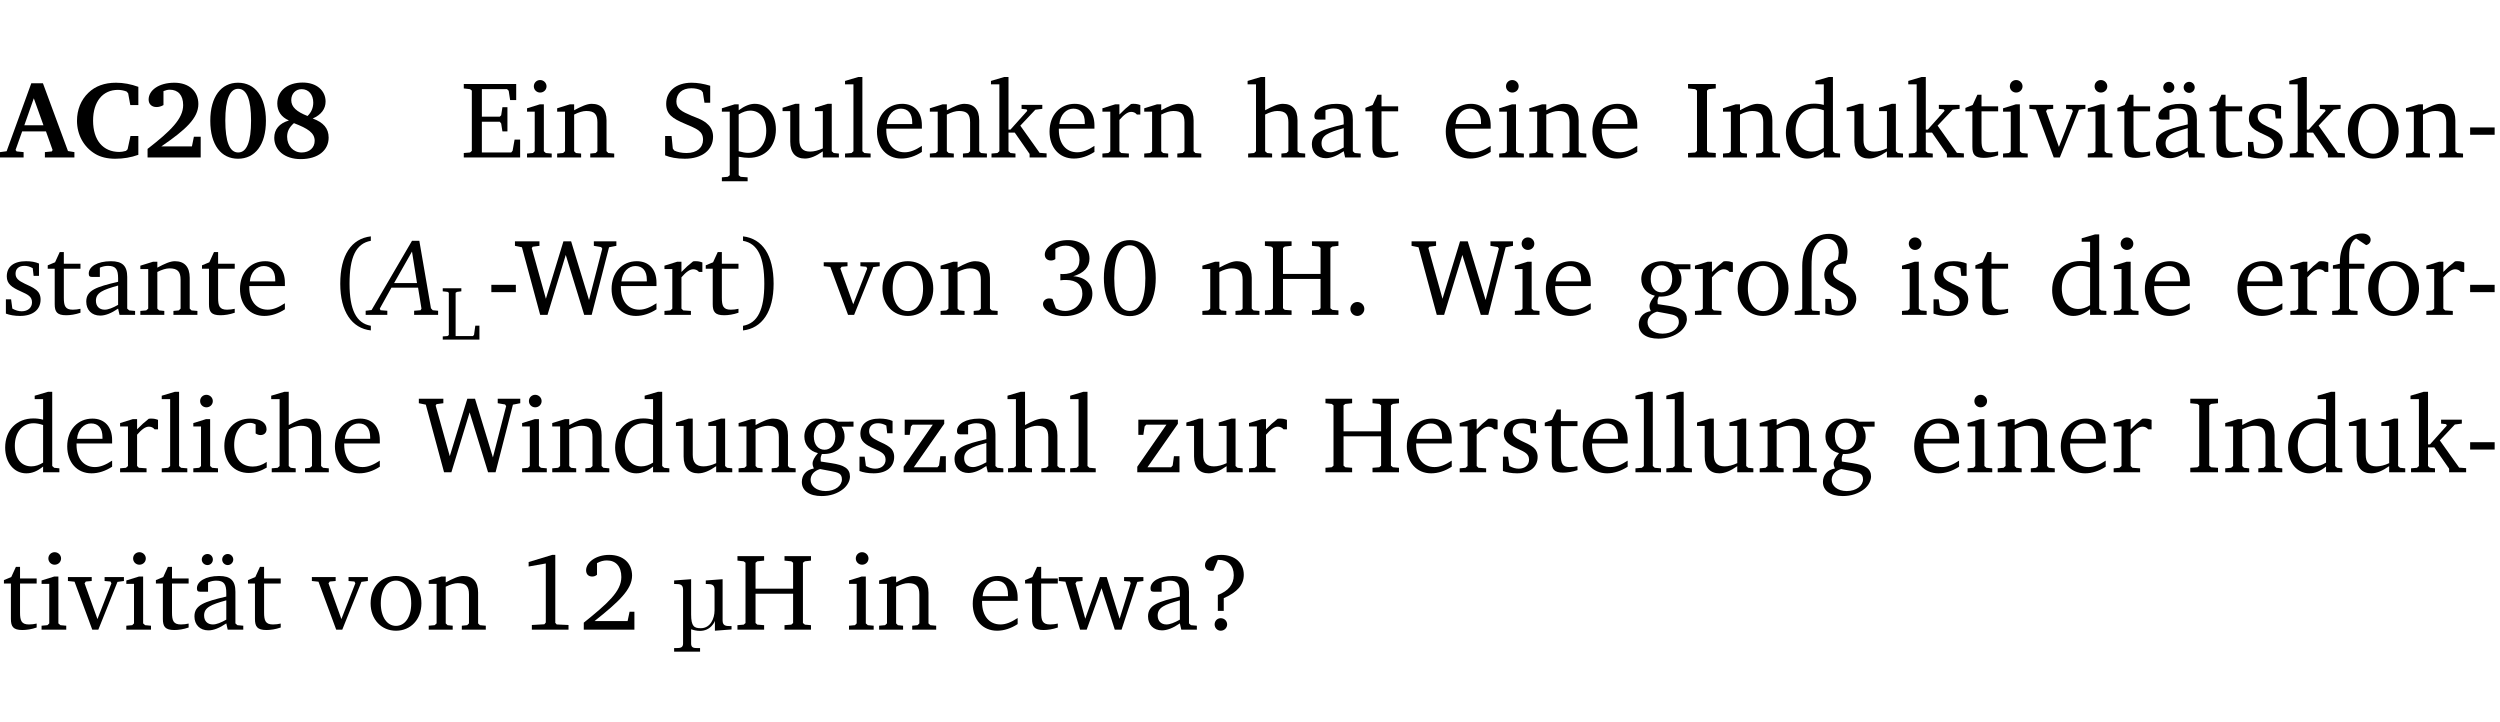 <?xml version="1.0" encoding="UTF-8" standalone="no"?>
<svg
   width="218.384pt"
   height="63.08pt"
   viewBox="0 0 218.384 63.08"
   version="1.2"
   id="svg530"
   sodipodi:docname="350af52c971d.pdf"
   xmlns:inkscape="http://www.inkscape.org/namespaces/inkscape"
   xmlns:sodipodi="http://sodipodi.sourceforge.net/DTD/sodipodi-0.dtd"
   xmlns:xlink="http://www.w3.org/1999/xlink"
   xmlns="http://www.w3.org/2000/svg"
   xmlns:svg="http://www.w3.org/2000/svg">
  <sodipodi:namedview
     id="namedview532"
     pagecolor="#ffffff"
     bordercolor="#000000"
     borderopacity="0.25"
     inkscape:showpageshadow="2"
     inkscape:pageopacity="0.0"
     inkscape:pagecheckerboard="0"
     inkscape:deskcolor="#d1d1d1"
     inkscape:document-units="pt" />
  <defs
     id="defs151">
    <g
       id="g149">
      <symbol
         overflow="visible"
         id="glyph0-0">
        <path
           style="stroke:none"
           d=""
           id="path2" />
      </symbol>
      <symbol
         overflow="visible"
         id="glyph0-1">
        <path
           style="stroke:none"
           d="m 2.625,-6.484 -2.156,5.938 -0.578,0.078 V 0 h 2.062 V -0.469 L 1.344,-0.531 1.25,-0.656 1.828,-2.281 H 3.906 l 0.578,1.625 -0.062,0.125 -0.609,0.062 V 0 h 2.578 v -0.469 l -0.562,-0.094 -2.188,-5.922 z m 0.219,1.312 L 3.688,-2.812 H 2.016 Z m 0,0"
           id="path5" />
      </symbol>
      <symbol
         overflow="visible"
         id="glyph0-2">
        <path
           style="stroke:none"
           d="M 5.75,-0.234 V -1.875 H 5.062 l -0.25,1.156 -0.141,0.141 c -0.219,0.062 -0.422,0.094 -0.578,0.094 -1.422,0 -2.297,-1.016 -2.297,-2.734 0,-1.688 0.859,-2.688 2.172,-2.688 0.25,0 0.5,0.047 0.75,0.141 l 0.141,0.156 0.188,1.031 H 5.75 v -1.594 C 5.109,-6.406 4.453,-6.531 3.797,-6.531 c -1,0 -1.812,0.297 -2.406,0.875 -0.656,0.625 -1,1.484 -1,2.453 0,1.219 0.594,2.297 1.594,2.891 0.469,0.281 1.062,0.422 1.75,0.422 C 4.438,0.109 5.109,0 5.75,-0.234 Z m 0,0"
           id="path8" />
      </symbol>
      <symbol
         overflow="visible"
         id="glyph0-3">
        <path
           style="stroke:none"
           d="m 1.656,-0.969 c 2.125,-1.453 3.234,-2.469 3.234,-3.703 0,-1.109 -0.812,-1.859 -2.094,-1.859 -1.375,0 -2.25,0.672 -2.25,1.469 0,0.391 0.266,0.656 0.688,0.656 0.188,0 0.391,-0.047 0.609,-0.172 v -1.219 c 0.188,-0.078 0.375,-0.125 0.547,-0.125 0.734,0 1.172,0.484 1.172,1.344 0,1.188 -1.078,2.25 -3.109,3.828 V 0 H 5.094 V -1.812 H 4.5 l -0.172,0.844 z m 0,0"
           id="path11" />
      </symbol>
      <symbol
         overflow="visible"
         id="glyph0-4">
        <path
           style="stroke:none"
           d="m 2.797,-6.531 c -1.469,0 -2.422,1.219 -2.422,3.328 0,2.109 0.953,3.312 2.422,3.312 1.484,0 2.438,-1.203 2.438,-3.312 0,-2.109 -0.953,-3.328 -2.438,-3.328 z M 2.812,-6 c 0.75,0 1.125,0.938 1.125,2.781 0,1.859 -0.375,2.781 -1.125,2.781 -0.75,0 -1.125,-0.938 -1.125,-2.797 C 1.688,-5.078 2.078,-6 2.812,-6 Z m 0,0"
           id="path14" />
      </symbol>
      <symbol
         overflow="visible"
         id="glyph0-5">
        <path
           style="stroke:none"
           d="M 3.312,-3.625 C 2.359,-4 1.891,-4.406 1.891,-5.016 c 0,-0.547 0.375,-0.953 0.906,-0.953 0.609,0 1.016,0.469 1.016,1.172 0,0.469 -0.172,0.859 -0.5,1.172 z m 0.453,0.219 c 0.75,-0.328 1.125,-0.844 1.125,-1.484 0,-0.938 -0.766,-1.656 -2,-1.656 -1.344,0 -2.219,0.734 -2.219,1.828 0,0.672 0.344,1.188 1.016,1.484 -0.844,0.25 -1.281,0.781 -1.281,1.516 0,1.062 0.891,1.859 2.312,1.859 1.531,0 2.438,-0.781 2.438,-1.875 0,-0.812 -0.453,-1.328 -1.391,-1.672 z M 2.125,-3 c 1.219,0.469 1.812,0.844 1.812,1.547 0,0.594 -0.453,1.016 -1.141,1.016 -0.719,0 -1.266,-0.578 -1.266,-1.375 0,-0.469 0.188,-0.828 0.594,-1.188 z m 0,0"
           id="path17" />
      </symbol>
      <symbol
         overflow="visible"
         id="glyph1-0">
        <path
           style="stroke:none"
           d=""
           id="path20" />
      </symbol>
      <symbol
         overflow="visible"
         id="glyph1-1">
        <path
           style="stroke:none"
           d="M 0.312,0 H 5.234 V -1.562 H 4.75 l -0.172,0.969 -0.125,0.156 h -2.562 V -3.125 h 1.562 l 0.125,0.156 0.109,0.688 H 4.125 V -4.391 H 3.688 l -0.109,0.703 -0.125,0.125 h -1.562 V -5.969 H 4.094 l 0.141,0.141 0.125,0.812 h 0.531 v -1.406 H 0.312 v 0.391 l 0.547,0.062 0.156,0.125 v 5.266 L 0.859,-0.438 0.312,-0.391 Z m 0,0"
           id="path23" />
      </symbol>
      <symbol
         overflow="visible"
         id="glyph1-2">
        <path
           style="stroke:none"
           d="m 1.469,-6.766 c -0.297,0 -0.547,0.234 -0.547,0.547 0,0.312 0.25,0.547 0.547,0.547 0.312,0 0.562,-0.234 0.562,-0.547 0,-0.297 -0.25,-0.547 -0.562,-0.547 z m -0.031,2.125 -1.109,0.344 V -4 H 1 v 3.453 L 0.844,-0.391 0.328,-0.344 V 0 h 2.156 V -0.344 L 1.969,-0.391 1.797,-0.547 v -4.094 z m 0,0"
           id="path26" />
      </symbol>
      <symbol
         overflow="visible"
         id="glyph1-3">
        <path
           style="stroke:none"
           d="M 0.281,0 H 2.375 V -0.344 L 1.922,-0.391 1.766,-0.547 V -3.75 c 0.406,-0.203 0.766,-0.312 1.062,-0.312 0.703,0 0.969,0.281 0.969,0.984 v 2.531 l -0.156,0.156 -0.469,0.047 V 0 h 2.094 V -0.344 L 4.75,-0.391 4.594,-0.547 v -2.688 c 0,-0.969 -0.469,-1.453 -1.297,-1.453 -0.406,0 -0.891,0.219 -1.531,0.562 v -0.516 h -0.375 L 0.281,-4.297 V -4 h 0.688 v 3.453 L 0.797,-0.391 0.281,-0.344 Z m 0,0"
           id="path29" />
      </symbol>
      <symbol
         overflow="visible"
         id="glyph1-4">
        <path
           style="stroke:none"
           d="m 0.578,-0.188 c 0.438,0.188 1.031,0.297 1.719,0.297 1.531,0 2.469,-0.781 2.469,-1.922 0,-0.422 -0.141,-0.766 -0.422,-1.047 -0.438,-0.438 -0.953,-0.578 -1.438,-0.781 -0.875,-0.375 -1.344,-0.609 -1.344,-1.25 0,-0.703 0.5,-1.156 1.312,-1.156 0.328,0 0.609,0.062 0.859,0.188 L 3.875,-5.688 4.016,-4.781 h 0.5 V -6.266 C 3.953,-6.438 3.406,-6.531 2.891,-6.531 c -1.359,0 -2.219,0.75 -2.219,1.844 0,0.922 0.562,1.281 1.625,1.734 1.047,0.453 1.594,0.625 1.594,1.406 0,0.672 -0.516,1.156 -1.438,1.156 -0.438,0 -0.797,-0.078 -1.078,-0.219 L 1.25,-0.781 1.141,-1.875 h -0.562 z m 0,0"
           id="path32" />
      </symbol>
      <symbol
         overflow="visible"
         id="glyph1-5">
        <path
           style="stroke:none"
           d="m 0.219,2.078 h 2.25 V 1.734 L 1.859,1.688 1.688,1.547 V -0.062 C 2.047,0 2.344,0.031 2.578,0.031 4,0.031 4.938,-0.953 4.938,-2.453 4.938,-3.797 4.156,-4.688 3.094,-4.688 2.656,-4.688 2.203,-4.5 1.688,-4.125 V -4.641 H 1.328 L 0.219,-4.297 V -4 h 0.688 V 1.547 L 0.734,1.688 0.219,1.734 Z m 1.469,-2.625 v -3.219 c 0.375,-0.219 0.688,-0.328 1.016,-0.328 0.828,0 1.391,0.656 1.391,1.766 0,1.172 -0.656,1.922 -1.594,1.922 -0.219,0 -0.484,-0.047 -0.812,-0.141 z m 0,0"
           id="path35" />
      </symbol>
      <symbol
         overflow="visible"
         id="glyph1-6">
        <path
           style="stroke:none"
           d="M 1.359,-4.688 0.25,-4.344 v 0.297 H 0.922 V -1.375 c 0,0.969 0.469,1.469 1.281,1.469 0.469,0 0.984,-0.219 1.562,-0.625 V 0 h 1.406 V -0.344 L 4.719,-0.391 4.547,-0.547 V -4.688 H 4.188 l -1.109,0.344 v 0.297 h 0.688 v 3.25 C 3.359,-0.609 3,-0.516 2.656,-0.516 c -0.641,0 -0.938,-0.328 -0.938,-1.016 V -4.688 Z m 0,0"
           id="path38" />
      </symbol>
      <symbol
         overflow="visible"
         id="glyph1-7">
        <path
           style="stroke:none"
           d="M 0.266,0 H 2.5 V -0.344 L 1.953,-0.391 1.781,-0.547 V -7.031 H 1.422 l -1.156,0.344 v 0.297 H 1 v 5.844 l -0.172,0.156 -0.562,0.047 z m 0,0"
           id="path41" />
      </symbol>
      <symbol
         overflow="visible"
         id="glyph1-8">
        <path
           style="stroke:none"
           d="m 4.281,-1.016 c -0.547,0.359 -1.016,0.562 -1.5,0.562 -0.969,0 -1.609,-0.734 -1.609,-1.953 0,-0.031 0,-0.078 0,-0.109 H 4.281 c 0,-0.109 0,-0.203 0,-0.297 0,-1.172 -0.672,-1.875 -1.719,-1.875 -1.281,0 -2.203,0.984 -2.203,2.422 0,1.406 0.859,2.359 2.125,2.359 0.609,0 1.219,-0.203 1.797,-0.578 z M 3.438,-2.922 H 1.219 c 0.062,-0.812 0.609,-1.344 1.219,-1.344 0.641,0 1,0.422 1,1.203 0,0.047 0,0.094 0,0.141 z m 0,0"
           id="path44" />
      </symbol>
      <symbol
         overflow="visible"
         id="glyph1-9">
        <path
           style="stroke:none"
           d="m 0.234,0 h 2.094 v -0.344 l -0.438,-0.047 -0.172,-0.156 v -1.625 H 2.266 L 3.562,-0.312 V 0 H 5.047 V -0.359 L 4.438,-0.406 2.75,-2.781 4.062,-4.172 4.672,-4.25 v -0.344 h -1.812 V -4.25 l 0.438,0.047 0.062,0.125 -1.469,1.641 H 1.719 v -4.594 h -0.375 L 0.188,-6.688 v 0.297 h 0.734 v 5.844 L 0.75,-0.391 0.234,-0.344 Z m 0,0"
           id="path47" />
      </symbol>
      <symbol
         overflow="visible"
         id="glyph1-10">
        <path
           style="stroke:none"
           d="m 0.281,0 h 2.312 V -0.344 L 1.922,-0.391 1.766,-0.547 V -3.281 c 0.391,-0.453 0.719,-0.703 1.031,-0.703 0.203,0 0.375,0.078 0.5,0.234 H 3.594 V -4.578 C 3.391,-4.656 3.219,-4.688 3.016,-4.688 c -0.078,0 -0.156,0 -0.234,0.016 C 2.438,-4.406 2.094,-4.094 1.766,-3.75 v -0.891 h -0.375 L 0.281,-4.297 V -4 h 0.688 v 3.453 L 0.797,-0.391 0.281,-0.344 Z m 0,0"
           id="path50" />
      </symbol>
      <symbol
         overflow="visible"
         id="glyph1-11">
        <path
           style="stroke:none"
           d="M 1.344,-7.031 0.188,-6.688 v 0.297 h 0.734 v 5.844 L 0.75,-0.391 0.234,-0.344 V 0 h 2.094 V -0.344 L 1.891,-0.391 1.719,-0.547 V -3.75 c 0.406,-0.203 0.766,-0.312 1.062,-0.312 0.703,0 0.969,0.281 0.969,0.984 v 2.531 l -0.172,0.156 -0.438,0.047 V 0 H 5.219 v -0.344 l -0.5,-0.047 -0.172,-0.156 v -2.688 c 0,-0.969 -0.453,-1.453 -1.281,-1.453 -0.422,0 -0.906,0.219 -1.547,0.562 v -2.906 z m 0,0"
           id="path53" />
      </symbol>
      <symbol
         overflow="visible"
         id="glyph1-12">
        <path
           style="stroke:none"
           d="M 3.188,-0.547 3.312,0 H 4.672 V -0.344 L 4.156,-0.391 3.984,-0.547 V -3.312 c 0,-0.969 -0.422,-1.375 -1.422,-1.375 -1.203,0 -1.938,0.484 -1.938,1.078 0,0.219 0.078,0.297 0.297,0.297 H 1.594 V -4.125 c 0.25,-0.109 0.484,-0.156 0.719,-0.156 0.688,0 0.875,0.328 0.875,1.078 v 0.312 C 1.281,-2.438 0.406,-2.156 0.406,-1.156 c 0,0.719 0.469,1.219 1.219,1.219 0.453,0 0.969,-0.203 1.562,-0.609 z m 0,-0.328 C 2.719,-0.609 2.328,-0.453 2.016,-0.453 1.531,-0.453 1.25,-0.766 1.25,-1.234 1.25,-1.938 1.844,-2.188 3.188,-2.562 Z m 0,0"
           id="path56" />
      </symbol>
      <symbol
         overflow="visible"
         id="glyph1-13">
        <path
           style="stroke:none"
           d="m 0.844,-4.031 v 3.094 c 0,0.672 0.203,0.969 1,0.969 0.359,0 0.797,-0.062 1.25,-0.219 v -0.344 c -0.219,0.047 -0.438,0.078 -0.672,0.078 -0.656,0 -0.781,-0.328 -0.781,-1.047 V -4.031 H 3.094 v -0.438 H 1.641 V -5.484 H 1.281 L 0.875,-4.594 0.234,-4.328 v 0.297 z m 0,0"
           id="path59" />
      </symbol>
      <symbol
         overflow="visible"
         id="glyph1-14">
        <path
           style="stroke:none"
           d="M 0.328,0 H 2.75 V -0.391 L 2.141,-0.438 1.984,-0.578 V -5.844 l 0.156,-0.125 L 2.75,-6.031 V -6.422 H 0.328 v 0.391 l 0.625,0.062 0.156,0.125 v 5.266 l -0.156,0.141 -0.625,0.047 z m 0,0"
           id="path62" />
      </symbol>
      <symbol
         overflow="visible"
         id="glyph1-15">
        <path
           style="stroke:none"
           d="M 3.656,-6.391 V -4.594 C 3.359,-4.672 3.078,-4.703 2.812,-4.703 c -1.453,0 -2.469,1.016 -2.469,2.547 0,1.344 0.797,2.25 1.844,2.25 0.531,0 0.984,-0.203 1.469,-0.594 V 0 H 5.078 V -0.344 L 4.625,-0.391 4.453,-0.547 V -7.031 H 4.094 L 2.922,-6.688 v 0.297 z m 0,5.547 C 3.312,-0.625 2.969,-0.516 2.625,-0.516 c -0.859,0 -1.438,-0.672 -1.438,-1.797 0,-1.203 0.672,-1.969 1.641,-1.969 0.219,0 0.516,0.047 0.828,0.156 z m 0,0"
           id="path65" />
      </symbol>
      <symbol
         overflow="visible"
         id="glyph1-16">
        <path
           style="stroke:none"
           d="M -0.047,-4.594 V -4.25 L 0.531,-4.188 2.078,0 h 0.531 L 4.281,-4.172 4.844,-4.25 V -4.594 H 3.156 V -4.25 l 0.516,0.047 0.078,0.156 -1.219,3.125 -1.125,-3.125 0.109,-0.156 L 2.031,-4.25 v -0.344 z m 0,0"
           id="path68" />
      </symbol>
      <symbol
         overflow="visible"
         id="glyph1-17">
        <path
           style="stroke:none"
           d="M 3.188,-0.547 3.312,0 H 4.672 V -0.344 L 4.156,-0.391 3.984,-0.547 V -3.312 c 0,-0.969 -0.422,-1.375 -1.422,-1.375 -1.203,0 -1.938,0.484 -1.938,1.078 0,0.219 0.078,0.297 0.297,0.297 H 1.594 V -4.125 c 0.25,-0.109 0.484,-0.156 0.719,-0.156 0.688,0 0.875,0.328 0.875,1.078 v 0.312 C 1.281,-2.438 0.406,-2.156 0.406,-1.156 c 0,0.719 0.469,1.219 1.219,1.219 0.453,0 0.969,-0.203 1.562,-0.609 z m 0,-0.328 C 2.719,-0.609 2.328,-0.453 2.016,-0.453 1.531,-0.453 1.25,-0.766 1.25,-1.234 1.25,-1.938 1.844,-2.188 3.188,-2.562 Z M 1.547,-6.609 c -0.281,0 -0.5,0.219 -0.5,0.484 0,0.266 0.219,0.484 0.5,0.484 0.266,0 0.469,-0.219 0.469,-0.484 0,-0.266 -0.203,-0.484 -0.469,-0.484 z m 1.766,0 c -0.266,0 -0.484,0.219 -0.484,0.484 0,0.266 0.219,0.484 0.484,0.484 0.266,0 0.484,-0.219 0.484,-0.484 0,-0.266 -0.219,-0.484 -0.484,-0.484 z m 0,0"
           id="path71" />
      </symbol>
      <symbol
         overflow="visible"
         id="glyph1-18">
        <path
           style="stroke:none"
           d="M 3.297,-4.484 C 2.969,-4.625 2.594,-4.688 2.172,-4.688 c -1.094,0 -1.688,0.484 -1.688,1.328 0,0.641 0.422,0.953 1.234,1.312 0.625,0.281 0.969,0.453 0.969,0.953 0,0.453 -0.344,0.781 -0.906,0.781 -0.266,0 -0.531,-0.078 -0.812,-0.234 l -0.109,-0.812 H 0.406 v 1.25 c 0.328,0.125 0.75,0.203 1.234,0.203 1.125,0 1.797,-0.547 1.797,-1.438 0,-0.359 -0.141,-0.641 -0.375,-0.828 -0.312,-0.25 -0.672,-0.391 -1,-0.547 C 1.516,-2.984 1.25,-3.188 1.25,-3.594 c 0,-0.438 0.281,-0.688 0.781,-0.688 0.234,0 0.469,0.062 0.719,0.203 l 0.078,0.672 h 0.469 z m 0,0"
           id="path74" />
      </symbol>
      <symbol
         overflow="visible"
         id="glyph1-19">
        <path
           style="stroke:none"
           d="m 2.578,-4.688 c -1.297,0 -2.219,0.953 -2.219,2.391 0,1.406 0.938,2.391 2.219,2.391 1.281,0 2.219,-0.984 2.219,-2.391 0,-1.422 -0.938,-2.391 -2.219,-2.391 z m 0,0.406 c 0.766,0 1.328,0.75 1.328,1.984 0,1.234 -0.562,1.969 -1.328,1.969 -0.766,0 -1.328,-0.75 -1.328,-1.969 0,-1.25 0.547,-1.984 1.328,-1.984 z m 0,0"
           id="path77" />
      </symbol>
      <symbol
         overflow="visible"
         id="glyph1-20">
        <path
           style="stroke:none"
           d="m 0.453,-2.625 v 0.641 H 2.594 V -2.625 Z m 0,0"
           id="path80" />
      </symbol>
      <symbol
         overflow="visible"
         id="glyph1-21">
        <path
           style="stroke:none"
           d="M 3.688,-6.859 C 1.984,-6.656 1.016,-5.219 1.016,-2.719 c 0,2.438 1.016,3.891 2.672,4.078 V 0.953 C 2.406,0.734 1.828,-0.469 1.828,-2.719 c 0,-2.297 0.547,-3.516 1.859,-3.75 z m 0,0"
           id="path83" />
      </symbol>
      <symbol
         overflow="visible"
         id="glyph1-22">
        <path
           style="stroke:none"
           d="M 2.203,0 H 2.844 L 4.438,-5.234 6.047,0 h 0.656 l 1.516,-5.906 0.641,-0.125 v -0.391 h -1.969 v 0.391 l 0.641,0.109 0.094,0.141 -1.156,4.484 -1.562,-5.125 H 4.234 l -1.531,5.016 -1.234,-4.422 0.078,-0.125 0.594,-0.078 V -6.422 H 0 v 0.391 l 0.609,0.125 z m 0,0"
           id="path86" />
      </symbol>
      <symbol
         overflow="visible"
         id="glyph1-23">
        <path
           style="stroke:none"
           d="m 0.297,-6.859 v 0.391 c 1.312,0.234 1.859,1.453 1.859,3.75 0,2.25 -0.578,3.453 -1.859,3.672 v 0.406 c 1.656,-0.188 2.672,-1.641 2.672,-4.078 0,-2.5 -0.969,-3.938 -2.672,-4.141 z m 0,0"
           id="path89" />
      </symbol>
      <symbol
         overflow="visible"
         id="glyph1-24">
        <path
           style="stroke:none"
           d="m 3.031,-3.375 c 0.938,-0.266 1.422,-0.812 1.422,-1.547 0,-0.969 -0.734,-1.609 -1.875,-1.609 -1.203,0 -2.031,0.641 -2.031,1.266 0,0.312 0.219,0.516 0.531,0.516 0.141,0 0.266,-0.031 0.391,-0.125 v -0.891 c 0.266,-0.188 0.562,-0.281 0.906,-0.281 0.734,0 1.203,0.484 1.203,1.25 0,0.766 -0.516,1.234 -1.469,1.234 -0.078,0 -0.141,-0.016 -0.203,-0.016 v 0.562 c 0.172,-0.031 0.344,-0.031 0.5,-0.031 0.922,0 1.422,0.438 1.422,1.188 0,0.859 -0.641,1.516 -1.5,1.516 -0.297,0 -0.562,-0.078 -0.812,-0.234 L 1.219,-1.391 C 1.109,-1.422 1.016,-1.438 0.922,-1.438 c -0.297,0 -0.531,0.219 -0.531,0.484 0,0.5 0.75,1.062 1.891,1.062 1.484,0 2.422,-0.875 2.422,-1.953 0,-0.859 -0.609,-1.453 -1.672,-1.531 z m 0,0"
           id="path92" />
      </symbol>
      <symbol
         overflow="visible"
         id="glyph1-25">
        <path
           style="stroke:none"
           d="m 2.656,-6.531 c -1.359,0 -2.266,1.203 -2.266,3.312 0,2.125 0.906,3.328 2.266,3.328 1.375,0 2.266,-1.203 2.266,-3.328 0,-2.109 -0.891,-3.312 -2.266,-3.312 z m 0,0.453 c 0.875,0 1.359,0.969 1.359,2.859 0,1.906 -0.484,2.875 -1.359,2.875 -0.875,0 -1.359,-0.969 -1.359,-2.859 0,-1.906 0.484,-2.875 1.359,-2.875 z m 0,0"
           id="path95" />
      </symbol>
      <symbol
         overflow="visible"
         id="glyph1-26">
        <path
           style="stroke:none"
           d="m 0.312,-6.422 v 0.391 l 0.547,0.062 0.156,0.125 v 5.266 L 0.859,-0.438 0.312,-0.391 V 0 H 2.641 V -0.391 L 2.047,-0.438 1.891,-0.578 v -2.562 h 3.281 v 2.562 L 5.016,-0.438 4.422,-0.391 V 0 h 2.312 V -0.391 L 6.203,-0.438 6.031,-0.578 V -5.844 l 0.172,-0.125 0.531,-0.062 v -0.391 h -2.312 v 0.391 l 0.594,0.062 0.156,0.125 v 2.266 H 1.891 V -5.844 l 0.156,-0.125 0.594,-0.062 v -0.391 z m 0,0"
           id="path98" />
      </symbol>
      <symbol
         overflow="visible"
         id="glyph1-27">
        <path
           style="stroke:none"
           d="M 1.328,-1.125 C 1,-1.125 0.719,-0.859 0.719,-0.516 0.719,-0.172 1,0.094 1.328,0.094 1.656,0.094 1.938,-0.188 1.938,-0.516 1.938,-0.859 1.656,-1.125 1.328,-1.125 Z m 0,0"
           id="path101" />
      </symbol>
      <symbol
         overflow="visible"
         id="glyph1-28">
        <path
           style="stroke:none"
           d="M 3.531,-4.422 C 3.172,-4.609 2.812,-4.688 2.453,-4.688 c -1.141,0 -1.859,0.641 -1.859,1.562 0,0.719 0.453,1.281 1.188,1.453 -0.312,0.359 -0.469,0.656 -0.469,0.906 0,0.156 0.047,0.297 0.109,0.438 C 0.766,-0.219 0.375,0.234 0.375,0.844 0.375,1.609 1.016,2.078 2.109,2.078 2.844,2.078 3.5,1.859 4,1.453 4.375,1.141 4.578,0.734 4.578,0.375 c 0,-0.703 -0.5,-1 -1.625,-1.172 L 2.031,-0.938 c 0,-0.109 -0.016,-0.188 -0.016,-0.234 0,-0.141 0.047,-0.297 0.109,-0.422 0.062,0 0.109,0 0.156,0 1.109,0 1.828,-0.641 1.828,-1.5 0,-0.328 -0.078,-0.609 -0.266,-0.891 h 1.047 v -0.438 z m -1.172,0.094 c 0.547,0 0.938,0.453 0.938,1.188 0,0.719 -0.391,1.172 -0.938,1.172 -0.562,0 -0.938,-0.453 -0.938,-1.172 0,-0.734 0.375,-1.188 0.938,-1.188 z M 1.969,-0.281 2.891,-0.109 C 3.562,0.016 3.875,0.109 3.875,0.625 c 0,0.547 -0.578,1.016 -1.422,1.016 -0.797,0 -1.312,-0.438 -1.312,-0.984 0,-0.422 0.297,-0.781 0.828,-0.938 z m 0,0"
           id="path104" />
      </symbol>
      <symbol
         overflow="visible"
         id="glyph1-29">
        <path
           style="stroke:none"
           d="m 4.625,-4.453 c 0.109,-0.375 0.172,-0.719 0.172,-1.062 0,-1 -0.594,-1.562 -1.609,-1.562 -1.375,0 -2.344,1.078 -2.344,2.781 v 3.75 L 0.734,-0.406 0.188,-0.328 V 0 H 2.375 V -0.328 L 1.734,-0.375 1.656,-0.547 V -4.125 c 0,-0.766 0.031,-1.344 0.25,-1.75 0.281,-0.516 0.656,-0.766 1.141,-0.766 0.578,0 0.984,0.469 0.984,1.188 0,0.188 -0.031,0.406 -0.094,0.656 C 3.219,-4.625 2.766,-4.094 2.766,-3.5 c 0,0.656 0.453,0.922 1.188,1.328 0.562,0.312 0.891,0.484 0.891,1.016 0,0.438 -0.328,0.797 -0.828,0.797 -0.234,0 -0.406,-0.062 -0.578,-0.188 L 3.344,-1.391 H 2.859 V -0.125 C 3.344,0 3.703,0.062 3.953,0.062 c 0.969,0 1.609,-0.656 1.609,-1.469 0,-0.531 -0.297,-0.938 -0.922,-1.281 -0.688,-0.375 -1.109,-0.516 -1.109,-1.047 0,-0.438 0.312,-0.734 0.859,-0.734 0.062,0 0.141,0 0.234,0.016 z m 0,0"
           id="path107" />
      </symbol>
      <symbol
         overflow="visible"
         id="glyph1-30">
        <path
           style="stroke:none"
           d="M 0.281,0 H 2.5 V -0.344 L 1.906,-0.391 1.75,-0.547 V -4.031 h 1.344 v -0.438 H 1.766 v -0.703 c 0,-0.797 0.203,-1.297 0.609,-1.5 L 3.25,-6.094 c 0.25,-0.062 0.391,-0.25 0.391,-0.469 0,-0.312 -0.297,-0.547 -0.75,-0.547 -1.125,0 -1.938,0.938 -1.938,2.531 0,0.031 0,0.062 0,0.109 L 0.344,-4.328 v 0.297 h 0.609 v 3.484 l -0.172,0.156 -0.5,0.047 z m 0,0"
           id="path110" />
      </symbol>
      <symbol
         overflow="visible"
         id="glyph1-31">
        <path
           style="stroke:none"
           d="m 4.062,-0.406 v -0.5 C 3.656,-0.625 3.266,-0.5 2.844,-0.5 c -0.984,0 -1.625,-0.688 -1.625,-1.875 0,-1.203 0.594,-1.938 1.406,-1.938 0.172,0 0.312,0.047 0.469,0.141 v 0.781 C 3.234,-3.297 3.375,-3.25 3.516,-3.25 c 0.328,0 0.531,-0.203 0.531,-0.516 C 4.047,-4.312 3.531,-4.688 2.625,-4.688 c -1.344,0 -2.266,0.953 -2.266,2.391 0,1.406 0.844,2.359 2.141,2.359 0.516,0 1.031,-0.156 1.562,-0.469 z m 0,0"
           id="path113" />
      </symbol>
      <symbol
         overflow="visible"
         id="glyph1-32">
        <path
           style="stroke:none"
           d="M 0.438,0 H 4.125 V -1.406 H 3.641 L 3.531,-0.594 3.391,-0.438 h -2.062 l 2.656,-3.797 V -4.594 H 0.531 v 1.328 h 0.438 L 1.078,-4 1.219,-4.156 H 2.984 L 0.438,-0.484 Z m 0,0"
           id="path116" />
      </symbol>
      <symbol
         overflow="visible"
         id="glyph1-33">
        <path
           style="stroke:none"
           d="m 2.969,-6.531 -2.062,0.625 v 0.391 l 1.5,-0.266 V -0.625 l -0.125,0.156 -1.094,0.062 V 0 h 3.203 v -0.406 l -1.031,-0.047 -0.125,-0.141 v -5.938 z m 0,0"
           id="path119" />
      </symbol>
      <symbol
         overflow="visible"
         id="glyph1-34">
        <path
           style="stroke:none"
           d="m 1.344,-0.75 c 2.125,-1.688 3.281,-2.766 3.281,-3.969 0,-1.078 -0.766,-1.812 -2,-1.812 -1.188,0 -2.016,0.672 -2.016,1.344 0,0.328 0.188,0.547 0.531,0.547 0.156,0 0.297,-0.047 0.422,-0.156 V -5.812 c 0.297,-0.156 0.562,-0.234 0.859,-0.234 0.797,0 1.266,0.531 1.266,1.453 0,1.25 -1.188,2.297 -3.281,3.984 V 0 H 4.828 V -1.562 H 4.406 L 4.234,-0.75 Z m 0,0"
           id="path122" />
      </symbol>
      <symbol
         overflow="visible"
         id="glyph1-35">
        <path
           style="stroke:none"
           d="M -0.016,-4.594 V -4.25 L 0.562,-4.188 1.844,0 H 2.422 L 3.719,-3.625 4.875,0 H 5.469 L 6.844,-4.172 7.375,-4.25 V -4.594 H 5.688 V -4.25 l 0.516,0.047 0.062,0.156 -0.969,3.094 -1.125,-3.641 H 3.578 L 2.297,-0.953 1.438,-4.047 1.547,-4.203 2.062,-4.25 v -0.344 z m 0,0"
           id="path125" />
      </symbol>
      <symbol
         overflow="visible"
         id="glyph1-36">
        <path
           style="stroke:none"
           d="m 2.172,-2.75 c 1.172,-0.516 1.75,-1.156 1.75,-2.047 0,-1.031 -0.766,-1.734 -1.984,-1.734 -0.859,0 -1.406,0.406 -1.406,0.891 0,0.312 0.203,0.5 0.562,0.5 0.062,0 0.125,0 0.172,0 L 1.656,-6.094 c 0.031,0 0.031,0 0.062,0 0.844,0 1.328,0.5 1.328,1.344 0,0.797 -0.469,1.375 -1.391,1.719 v 1.391 H 2.172 Z M 1.906,-1 C 1.609,-1 1.375,-0.766 1.375,-0.453 c 0,0.297 0.234,0.547 0.531,0.547 0.312,0 0.562,-0.25 0.562,-0.547 C 2.469,-0.766 2.219,-1 1.906,-1 Z m 0,0"
           id="path128" />
      </symbol>
      <symbol
         overflow="visible"
         id="glyph2-0">
        <path
           style="stroke:none"
           d=""
           id="path131" />
      </symbol>
      <symbol
         overflow="visible"
         id="glyph2-1">
        <path
           style="stroke:none"
           d="m 3.297,-6.469 -3.531,6.047 -0.516,0.062 V 0 H 1.141 V -0.359 L 0.547,-0.406 0.484,-0.547 1.5,-2.375 H 3.828 L 4.125,-0.547 4.047,-0.406 3.484,-0.359 V 0 h 2.094 V -0.359 L 5.109,-0.406 4.953,-0.578 3.938,-6.469 Z m 0,0.938 0.438,2.75 h -2 z m 0,0"
           id="path134" />
      </symbol>
      <symbol
         overflow="visible"
         id="glyph3-0">
        <path
           style="stroke:none"
           d=""
           id="path137" />
      </symbol>
      <symbol
         overflow="visible"
         id="glyph3-1">
        <path
           style="stroke:none"
           d="M 0.188,0 H 3.391 V -1.219 H 3.031 L 2.922,-0.422 2.828,-0.312 H 1.312 v -3.781 l 0.125,-0.078 0.375,-0.047 v -0.266 h -1.625 v 0.266 l 0.422,0.047 0.109,0.078 v 3.688 L 0.609,-0.312 0.188,-0.281 Z m 0,0"
           id="path140" />
      </symbol>
      <symbol
         overflow="visible"
         id="glyph4-0">
        <path
           style="stroke:none"
           d=""
           id="path143" />
      </symbol>
      <symbol
         overflow="visible"
         id="glyph4-1">
        <path
           style="stroke:none"
           d="m 0.312,-4.297 v 0.312 h 0.172 c 0.312,0 0.609,0.031 0.609,0.484 v 4.719 c 0,0.359 -0.25,0.391 -0.547,0.391 H 0.312 v 0.312 h 2.266 v -0.312 H 2.312 c -0.281,0 -0.516,-0.031 -0.516,-0.391 v -1.25 c 0.234,0.078 0.5,0.141 0.766,0.141 0.422,0 0.828,-0.156 1.125,-0.547 0.078,-0.094 0.156,-0.219 0.188,-0.344 v 0.875 L 5.328,-0.016 V -0.312 h -0.156 c -0.328,0 -0.625,-0.031 -0.625,-0.484 V -4.406 l -1.469,0.109 v 0.312 H 3.219 c 0.328,0 0.625,0.031 0.625,0.5 V -1.688 c 0,0.719 -0.359,1.562 -1.203,1.562 -0.562,0 -0.844,-0.141 -0.844,-1.203 V -4.406 Z m 0,0"
           id="path146" />
      </symbol>
    </g>
  </defs>
  <g
     id="surface1"
     transform="translate(-46.663,-104.995)">
    <path
       style="fill:none;stroke:#000000;stroke-width:0.01;stroke-linecap:butt;stroke-linejoin:miter;stroke-miterlimit:10;stroke-opacity:0.01"
       d="M 3.4375e-4,-0.001 H 218.27"
       transform="matrix(1,0,0,-1,46.777,104.999)"
       id="path153" />
    <g
       style="fill:#000000;fill-opacity:1"
       id="g165">
      <use
         xlink:href="#glyph0-1"
         x="46.772"
         y="118.752"
         id="use155" />
      <use
         xlink:href="#glyph0-2"
         x="52.998"
         y="118.752"
         id="use157" />
      <use
         xlink:href="#glyph0-3"
         x="59.1"
         y="118.752"
         id="use159" />
      <use
         xlink:href="#glyph0-4"
         x="64.657"
         y="118.752"
         id="use161" />
      <use
         xlink:href="#glyph0-5"
         x="70.214"
         y="118.752"
         id="use163" />
    </g>
    <g
       style="fill:#000000;fill-opacity:1"
       id="g173">
      <use
         xlink:href="#glyph1-1"
         x="86.864"
         y="118.752"
         id="use167" />
      <use
         xlink:href="#glyph1-2"
         x="92.373"
         y="118.752"
         id="use169" />
      <use
         xlink:href="#glyph1-3"
         x="95.051"
         y="118.752"
         id="use171" />
    </g>
    <g
       style="fill:#000000;fill-opacity:1"
       id="g195">
      <use
         xlink:href="#glyph1-4"
         x="104.185"
         y="118.752"
         id="use175" />
      <use
         xlink:href="#glyph1-5"
         x="109.502"
         y="118.752"
         id="use177" />
      <use
         xlink:href="#glyph1-6"
         x="114.772"
         y="118.752"
         id="use179" />
      <use
         xlink:href="#glyph1-7"
         x="120.214"
         y="118.752"
         id="use181" />
      <use
         xlink:href="#glyph1-8"
         x="122.911"
         y="118.752"
         id="use183" />
      <use
         xlink:href="#glyph1-3"
         x="127.607"
         y="118.752"
         id="use185" />
      <use
         xlink:href="#glyph1-9"
         x="133.04"
         y="118.752"
         id="use187" />
      <use
         xlink:href="#glyph1-8"
         x="137.985"
         y="118.752"
         id="use189" />
      <use
         xlink:href="#glyph1-10"
         x="142.681"
         y="118.752"
         id="use191" />
      <use
         xlink:href="#glyph1-3"
         x="146.334"
         y="118.752"
         id="use193" />
    </g>
    <g
       style="fill:#000000;fill-opacity:1"
       id="g203">
      <use
         xlink:href="#glyph1-11"
         x="155.458"
         y="118.752"
         id="use197" />
      <use
         xlink:href="#glyph1-12"
         x="160.853"
         y="118.752"
         id="use199" />
      <use
         xlink:href="#glyph1-13"
         x="165.702"
         y="118.752"
         id="use201" />
    </g>
    <g
       style="fill:#000000;fill-opacity:1"
       id="g213">
      <use
         xlink:href="#glyph1-8"
         x="172.597"
         y="118.752"
         id="use205" />
      <use
         xlink:href="#glyph1-2"
         x="177.294"
         y="118.752"
         id="use207" />
      <use
         xlink:href="#glyph1-3"
         x="179.971"
         y="118.752"
         id="use209" />
      <use
         xlink:href="#glyph1-8"
         x="185.404"
         y="118.752"
         id="use211" />
    </g>
    <g
       style="fill:#000000;fill-opacity:1"
       id="g249">
      <use
         xlink:href="#glyph1-14"
         x="193.792"
         y="118.752"
         id="use215" />
      <use
         xlink:href="#glyph1-3"
         x="196.891"
         y="118.752"
         id="use217" />
      <use
         xlink:href="#glyph1-15"
         x="202.323"
         y="118.752"
         id="use219" />
      <use
         xlink:href="#glyph1-6"
         x="207.727"
         y="118.752"
         id="use221" />
      <use
         xlink:href="#glyph1-9"
         x="213.169"
         y="118.752"
         id="use223" />
      <use
         xlink:href="#glyph1-13"
         x="218.114"
         y="118.752"
         id="use225" />
      <use
         xlink:href="#glyph1-2"
         x="221.308"
         y="118.752"
         id="use227" />
      <use
         xlink:href="#glyph1-16"
         x="223.986"
         y="118.752"
         id="use229" />
      <use
         xlink:href="#glyph1-2"
         x="228.711"
         y="118.752"
         id="use231" />
      <use
         xlink:href="#glyph1-13"
         x="231.389"
         y="118.752"
         id="use233" />
      <use
         xlink:href="#glyph1-17"
         x="234.583"
         y="118.752"
         id="use235" />
      <use
         xlink:href="#glyph1-13"
         x="239.432"
         y="118.752"
         id="use237" />
      <use
         xlink:href="#glyph1-18"
         x="242.627"
         y="118.752"
         id="use239" />
      <use
         xlink:href="#glyph1-9"
         x="246.452"
         y="118.752"
         id="use241" />
      <use
         xlink:href="#glyph1-19"
         x="251.397"
         y="118.752"
         id="use243" />
      <use
         xlink:href="#glyph1-3"
         x="256.552"
         y="118.752"
         id="use245" />
      <use
         xlink:href="#glyph1-20"
         x="261.985"
         y="118.752"
         id="use247" />
    </g>
    <g
       style="fill:#000000;fill-opacity:1"
       id="g263">
      <use
         xlink:href="#glyph1-18"
         x="46.772"
         y="132.5"
         id="use251" />
      <use
         xlink:href="#glyph1-13"
         x="50.598"
         y="132.5"
         id="use253" />
      <use
         xlink:href="#glyph1-12"
         x="53.792"
         y="132.5"
         id="use255" />
      <use
         xlink:href="#glyph1-3"
         x="58.641"
         y="132.5"
         id="use257" />
      <use
         xlink:href="#glyph1-13"
         x="64.074"
         y="132.5"
         id="use259" />
      <use
         xlink:href="#glyph1-8"
         x="67.268"
         y="132.5"
         id="use261" />
    </g>
    <g
       style="fill:#000000;fill-opacity:1"
       id="g267">
      <use
         xlink:href="#glyph1-21"
         x="75.369"
         y="132.5"
         id="use265" />
    </g>
    <g
       style="fill:#000000;fill-opacity:1"
       id="g271">
      <use
         xlink:href="#glyph2-1"
         x="79.355"
         y="132.5"
         id="use269" />
    </g>
    <g
       style="fill:#000000;fill-opacity:1"
       id="g275">
      <use
         xlink:href="#glyph3-1"
         x="85.151"
         y="134.662"
         id="use273" />
    </g>
    <g
       style="fill:#000000;fill-opacity:1"
       id="g279">
      <use
         xlink:href="#glyph1-20"
         x="89.131"
         y="132.5"
         id="use277" />
    </g>
    <g
       style="fill:#000000;fill-opacity:1"
       id="g283">
      <use
         xlink:href="#glyph1-22"
         x="91.646"
         y="132.5"
         id="use281" />
    </g>
    <g
       style="fill:#000000;fill-opacity:1"
       id="g293">
      <use
         xlink:href="#glyph1-8"
         x="99.728"
         y="132.5"
         id="use285" />
      <use
         xlink:href="#glyph1-10"
         x="104.424"
         y="132.5"
         id="use287" />
      <use
         xlink:href="#glyph1-13"
         x="108.078"
         y="132.5"
         id="use289" />
      <use
         xlink:href="#glyph1-23"
         x="111.272"
         y="132.5"
         id="use291" />
    </g>
    <g
       style="fill:#000000;fill-opacity:1"
       id="g301">
      <use
         xlink:href="#glyph1-16"
         x="118.665"
         y="132.5"
         id="use295" />
      <use
         xlink:href="#glyph1-19"
         x="123.39"
         y="132.5"
         id="use297" />
      <use
         xlink:href="#glyph1-3"
         x="128.545"
         y="132.5"
         id="use299" />
    </g>
    <g
       style="fill:#000000;fill-opacity:1"
       id="g307">
      <use
         xlink:href="#glyph1-24"
         x="137.382"
         y="132.5"
         id="use303" />
      <use
         xlink:href="#glyph1-25"
         x="142.7"
         y="132.5"
         id="use305" />
    </g>
    <g
       style="fill:#000000;fill-opacity:1"
       id="g315">
      <use
         xlink:href="#glyph1-3"
         x="151.413"
         y="132.5"
         id="use309" />
      <use
         xlink:href="#glyph1-26"
         x="156.846"
         y="132.5"
         id="use311" />
      <use
         xlink:href="#glyph1-27"
         x="163.904"
         y="132.5"
         id="use313" />
    </g>
    <g
       style="fill:#000000;fill-opacity:1"
       id="g319">
      <use
         xlink:href="#glyph1-22"
         x="169.968"
         y="132.5"
         id="use317" />
    </g>
    <g
       style="fill:#000000;fill-opacity:1"
       id="g325">
      <use
         xlink:href="#glyph1-2"
         x="178.661"
         y="132.5"
         id="use321" />
      <use
         xlink:href="#glyph1-8"
         x="181.339"
         y="132.5"
         id="use323" />
    </g>
    <g
       style="fill:#000000;fill-opacity:1"
       id="g335">
      <use
         xlink:href="#glyph1-28"
         x="189.44"
         y="132.5"
         id="use327" />
      <use
         xlink:href="#glyph1-10"
         x="194.442"
         y="132.5"
         id="use329" />
      <use
         xlink:href="#glyph1-19"
         x="198.096"
         y="132.5"
         id="use331" />
      <use
         xlink:href="#glyph1-29"
         x="203.251"
         y="132.5"
         id="use333" />
    </g>
    <g
       style="fill:#000000;fill-opacity:1"
       id="g343">
      <use
         xlink:href="#glyph1-2"
         x="212.48"
         y="132.5"
         id="use337" />
      <use
         xlink:href="#glyph1-18"
         x="215.158"
         y="132.5"
         id="use339" />
      <use
         xlink:href="#glyph1-13"
         x="218.984"
         y="132.5"
         id="use341" />
    </g>
    <g
       style="fill:#000000;fill-opacity:1"
       id="g351">
      <use
         xlink:href="#glyph1-15"
         x="225.583"
         y="132.5"
         id="use345" />
      <use
         xlink:href="#glyph1-2"
         x="230.987"
         y="132.5"
         id="use347" />
      <use
         xlink:href="#glyph1-8"
         x="233.665"
         y="132.5"
         id="use349" />
    </g>
    <g
       style="fill:#000000;fill-opacity:1"
       id="g365">
      <use
         xlink:href="#glyph1-8"
         x="241.756"
         y="132.5"
         id="use353" />
      <use
         xlink:href="#glyph1-10"
         x="246.453"
         y="132.5"
         id="use355" />
      <use
         xlink:href="#glyph1-30"
         x="250.106"
         y="132.5"
         id="use357" />
      <use
         xlink:href="#glyph1-19"
         x="253.176"
         y="132.5"
         id="use359" />
      <use
         xlink:href="#glyph1-10"
         x="258.331"
         y="132.5"
         id="use361" />
      <use
         xlink:href="#glyph1-20"
         x="261.985"
         y="132.5"
         id="use363" />
    </g>
    <g
       style="fill:#000000;fill-opacity:1"
       id="g383">
      <use
         xlink:href="#glyph1-15"
         x="46.772"
         y="146.249"
         id="use367" />
      <use
         xlink:href="#glyph1-8"
         x="52.176"
         y="146.249"
         id="use369" />
      <use
         xlink:href="#glyph1-10"
         x="56.872"
         y="146.249"
         id="use371" />
      <use
         xlink:href="#glyph1-7"
         x="60.525"
         y="146.249"
         id="use373" />
      <use
         xlink:href="#glyph1-2"
         x="63.222"
         y="146.249"
         id="use375" />
      <use
         xlink:href="#glyph1-31"
         x="65.9"
         y="146.249"
         id="use377" />
      <use
         xlink:href="#glyph1-11"
         x="70.166"
         y="146.249"
         id="use379" />
      <use
         xlink:href="#glyph1-8"
         x="75.56"
         y="146.249"
         id="use381" />
    </g>
    <g
       style="fill:#000000;fill-opacity:1"
       id="g387">
      <use
         xlink:href="#glyph1-22"
         x="83.25"
         y="146.249"
         id="use385" />
    </g>
    <g
       style="fill:#000000;fill-opacity:1"
       id="g411">
      <use
         xlink:href="#glyph1-2"
         x="91.944"
         y="146.249"
         id="use389" />
      <use
         xlink:href="#glyph1-3"
         x="94.622"
         y="146.249"
         id="use391" />
      <use
         xlink:href="#glyph1-15"
         x="100.054"
         y="146.249"
         id="use393" />
      <use
         xlink:href="#glyph1-6"
         x="105.458"
         y="146.249"
         id="use395" />
      <use
         xlink:href="#glyph1-3"
         x="110.9"
         y="146.249"
         id="use397" />
      <use
         xlink:href="#glyph1-28"
         x="116.332"
         y="146.249"
         id="use399" />
      <use
         xlink:href="#glyph1-18"
         x="121.335"
         y="146.249"
         id="use401" />
      <use
         xlink:href="#glyph1-32"
         x="125.16"
         y="146.249"
         id="use403" />
      <use
         xlink:href="#glyph1-12"
         x="129.636"
         y="146.249"
         id="use405" />
      <use
         xlink:href="#glyph1-11"
         x="134.485"
         y="146.249"
         id="use407" />
      <use
         xlink:href="#glyph1-7"
         x="139.879"
         y="146.249"
         id="use409" />
    </g>
    <g
       style="fill:#000000;fill-opacity:1"
       id="g419">
      <use
         xlink:href="#glyph1-32"
         x="145.57"
         y="146.249"
         id="use413" />
      <use
         xlink:href="#glyph1-6"
         x="150.046"
         y="146.249"
         id="use415" />
      <use
         xlink:href="#glyph1-10"
         x="155.488"
         y="146.249"
         id="use417" />
    </g>
    <g
       style="fill:#000000;fill-opacity:1"
       id="g443">
      <use
         xlink:href="#glyph1-26"
         x="162.135"
         y="146.249"
         id="use421" />
      <use
         xlink:href="#glyph1-8"
         x="169.194"
         y="146.249"
         id="use423" />
      <use
         xlink:href="#glyph1-10"
         x="173.89"
         y="146.249"
         id="use425" />
      <use
         xlink:href="#glyph1-18"
         x="177.543"
         y="146.249"
         id="use427" />
      <use
         xlink:href="#glyph1-13"
         x="181.369"
         y="146.249"
         id="use429" />
      <use
         xlink:href="#glyph1-8"
         x="184.563"
         y="146.249"
         id="use431" />
      <use
         xlink:href="#glyph1-7"
         x="189.259"
         y="146.249"
         id="use433" />
      <use
         xlink:href="#glyph1-7"
         x="191.957"
         y="146.249"
         id="use435" />
      <use
         xlink:href="#glyph1-6"
         x="194.654"
         y="146.249"
         id="use437" />
      <use
         xlink:href="#glyph1-3"
         x="200.096"
         y="146.249"
         id="use439" />
      <use
         xlink:href="#glyph1-28"
         x="205.528"
         y="146.249"
         id="use441" />
    </g>
    <g
       style="fill:#000000;fill-opacity:1"
       id="g455">
      <use
         xlink:href="#glyph1-8"
         x="213.514"
         y="146.249"
         id="use445" />
      <use
         xlink:href="#glyph1-2"
         x="218.21"
         y="146.249"
         id="use447" />
      <use
         xlink:href="#glyph1-3"
         x="220.888"
         y="146.249"
         id="use449" />
      <use
         xlink:href="#glyph1-8"
         x="226.321"
         y="146.249"
         id="use451" />
      <use
         xlink:href="#glyph1-10"
         x="231.017"
         y="146.249"
         id="use453" />
    </g>
    <g
       style="fill:#000000;fill-opacity:1"
       id="g469">
      <use
         xlink:href="#glyph1-14"
         x="237.664"
         y="146.249"
         id="use457" />
      <use
         xlink:href="#glyph1-3"
         x="240.763"
         y="146.249"
         id="use459" />
      <use
         xlink:href="#glyph1-15"
         x="246.195"
         y="146.249"
         id="use461" />
      <use
         xlink:href="#glyph1-6"
         x="251.599"
         y="146.249"
         id="use463" />
      <use
         xlink:href="#glyph1-9"
         x="257.041"
         y="146.249"
         id="use465" />
      <use
         xlink:href="#glyph1-20"
         x="261.986"
         y="146.249"
         id="use467" />
    </g>
    <g
       style="fill:#000000;fill-opacity:1"
       id="g485">
      <use
         xlink:href="#glyph1-13"
         x="46.772"
         y="159.997"
         id="use471" />
      <use
         xlink:href="#glyph1-2"
         x="49.966"
         y="159.997"
         id="use473" />
      <use
         xlink:href="#glyph1-16"
         x="52.644"
         y="159.997"
         id="use475" />
      <use
         xlink:href="#glyph1-2"
         x="57.369"
         y="159.997"
         id="use477" />
      <use
         xlink:href="#glyph1-13"
         x="60.047"
         y="159.997"
         id="use479" />
      <use
         xlink:href="#glyph1-17"
         x="63.242"
         y="159.997"
         id="use481" />
      <use
         xlink:href="#glyph1-13"
         x="68.091"
         y="159.997"
         id="use483" />
    </g>
    <g
       style="fill:#000000;fill-opacity:1"
       id="g493">
      <use
         xlink:href="#glyph1-16"
         x="73.953"
         y="159.997"
         id="use487" />
      <use
         xlink:href="#glyph1-19"
         x="78.678"
         y="159.997"
         id="use489" />
      <use
         xlink:href="#glyph1-3"
         x="83.833"
         y="159.997"
         id="use491" />
    </g>
    <g
       style="fill:#000000;fill-opacity:1"
       id="g499">
      <use
         xlink:href="#glyph1-33"
         x="91.934"
         y="159.997"
         id="use495" />
      <use
         xlink:href="#glyph1-34"
         x="97.252"
         y="159.997"
         id="use497" />
    </g>
    <g
       style="fill:#000000;fill-opacity:1"
       id="g503">
      <use
         xlink:href="#glyph4-1"
         x="105.238"
         y="159.997"
         id="use501" />
    </g>
    <g
       style="fill:#000000;fill-opacity:1"
       id="g507">
      <use
         xlink:href="#glyph1-26"
         x="110.771"
         y="159.997"
         id="use505" />
    </g>
    <g
       style="fill:#000000;fill-opacity:1"
       id="g513">
      <use
         xlink:href="#glyph1-2"
         x="120.498"
         y="159.997"
         id="use509" />
      <use
         xlink:href="#glyph1-3"
         x="123.176"
         y="159.997"
         id="use511" />
    </g>
    <g
       style="fill:#000000;fill-opacity:1"
       id="g525">
      <use
         xlink:href="#glyph1-8"
         x="131.277"
         y="159.997"
         id="use515" />
      <use
         xlink:href="#glyph1-13"
         x="135.973"
         y="159.997"
         id="use517" />
      <use
         xlink:href="#glyph1-35"
         x="139.167"
         y="159.997"
         id="use519" />
      <use
         xlink:href="#glyph1-12"
         x="146.541"
         y="159.997"
         id="use521" />
      <use
         xlink:href="#glyph1-36"
         x="151.39"
         y="159.997"
         id="use523" />
    </g>
    <path
       style="fill:none;stroke:#000000;stroke-width:0.01;stroke-linecap:butt;stroke-linejoin:miter;stroke-miterlimit:10;stroke-opacity:0.01"
       d="M 3.4375e-4,6.875e-4 H 218.27"
       transform="matrix(1,0,0,-1,46.777,168.071)"
       id="path527" />
  </g>
</svg>
